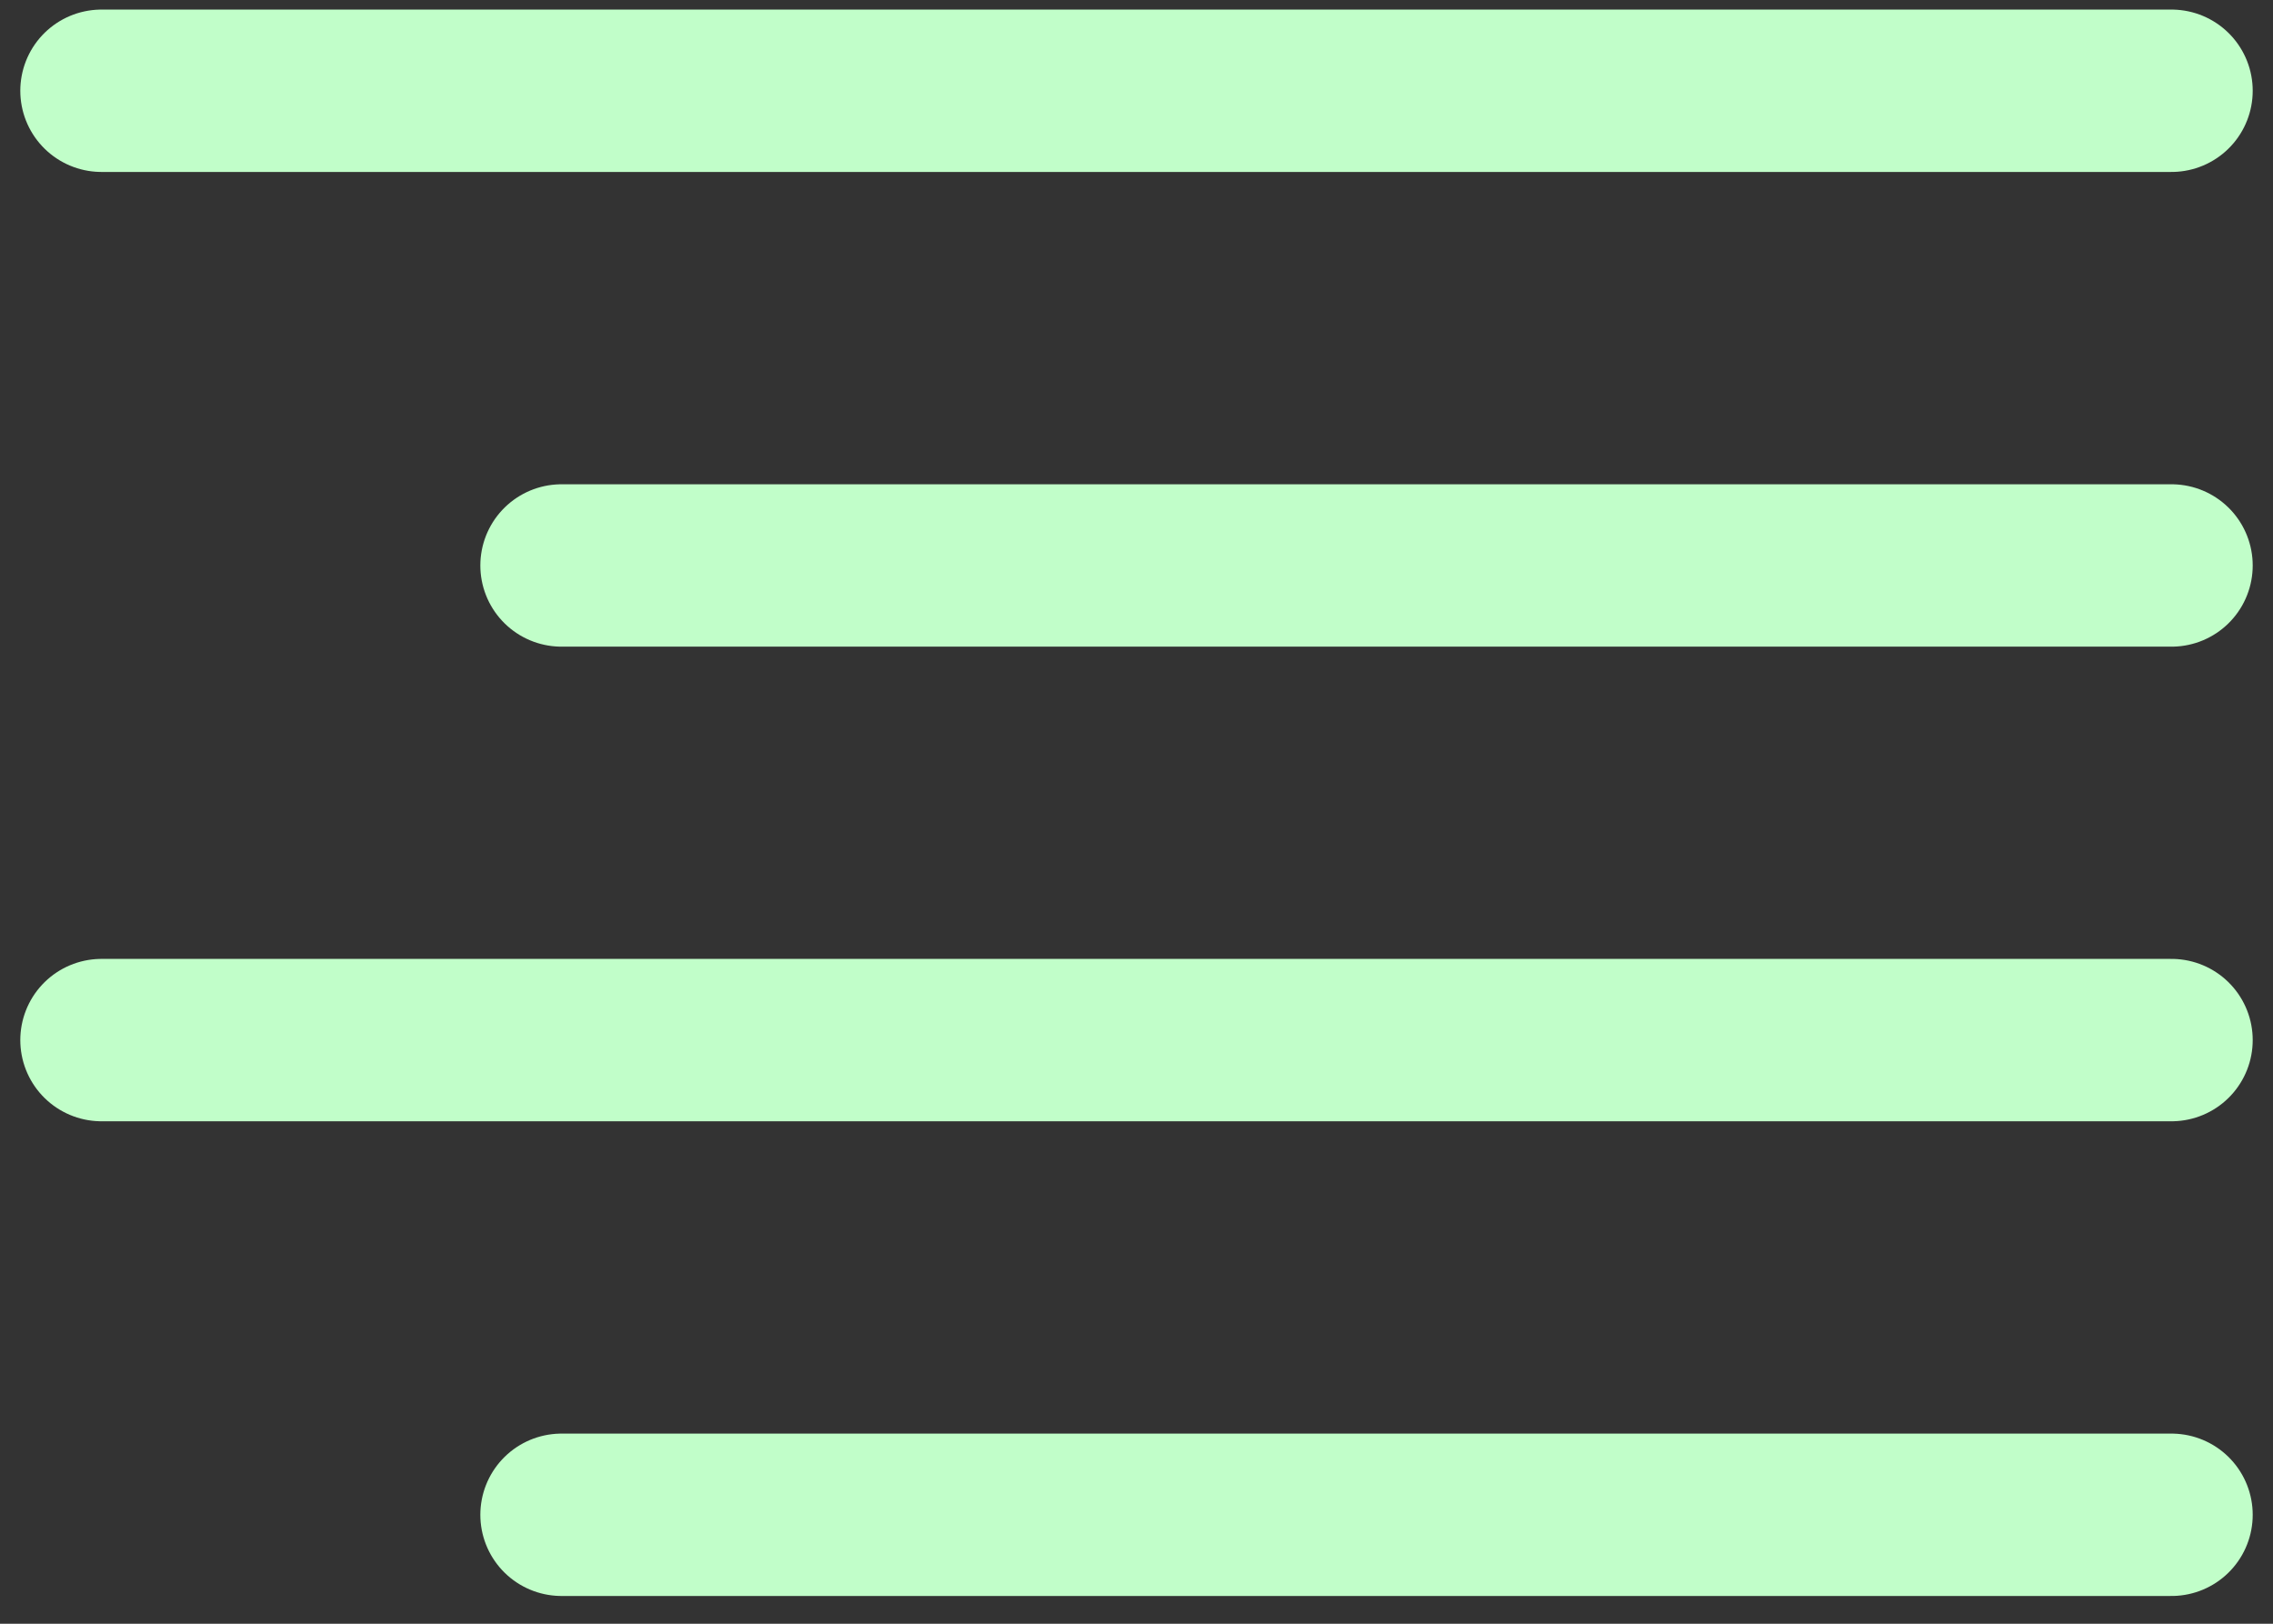 <svg width="28" height="20" viewBox="0 0 28 20" fill="none" xmlns="http://www.w3.org/2000/svg">
<rect x="0" y="0" width="28" height="20" fill="#333333" stroke="none"/>
<path d="M26.75 6.965H6.917" stroke="#C1FEC9" stroke-width="2" stroke-linecap="round" stroke-linejoin="round"/>
<path d="M26.75 1.118H1.25" stroke="#C1FEC9" stroke-width="2" stroke-linecap="round" stroke-linejoin="round"/>
<path d="M26.75 12.811H1.25" stroke="#C1FEC9" stroke-width="2" stroke-linecap="round" stroke-linejoin="round"/>
<path d="M26.75 18.658H6.917" stroke="#C1FEC9" stroke-width="2" stroke-linecap="round" stroke-linejoin="round"/>
</svg>
